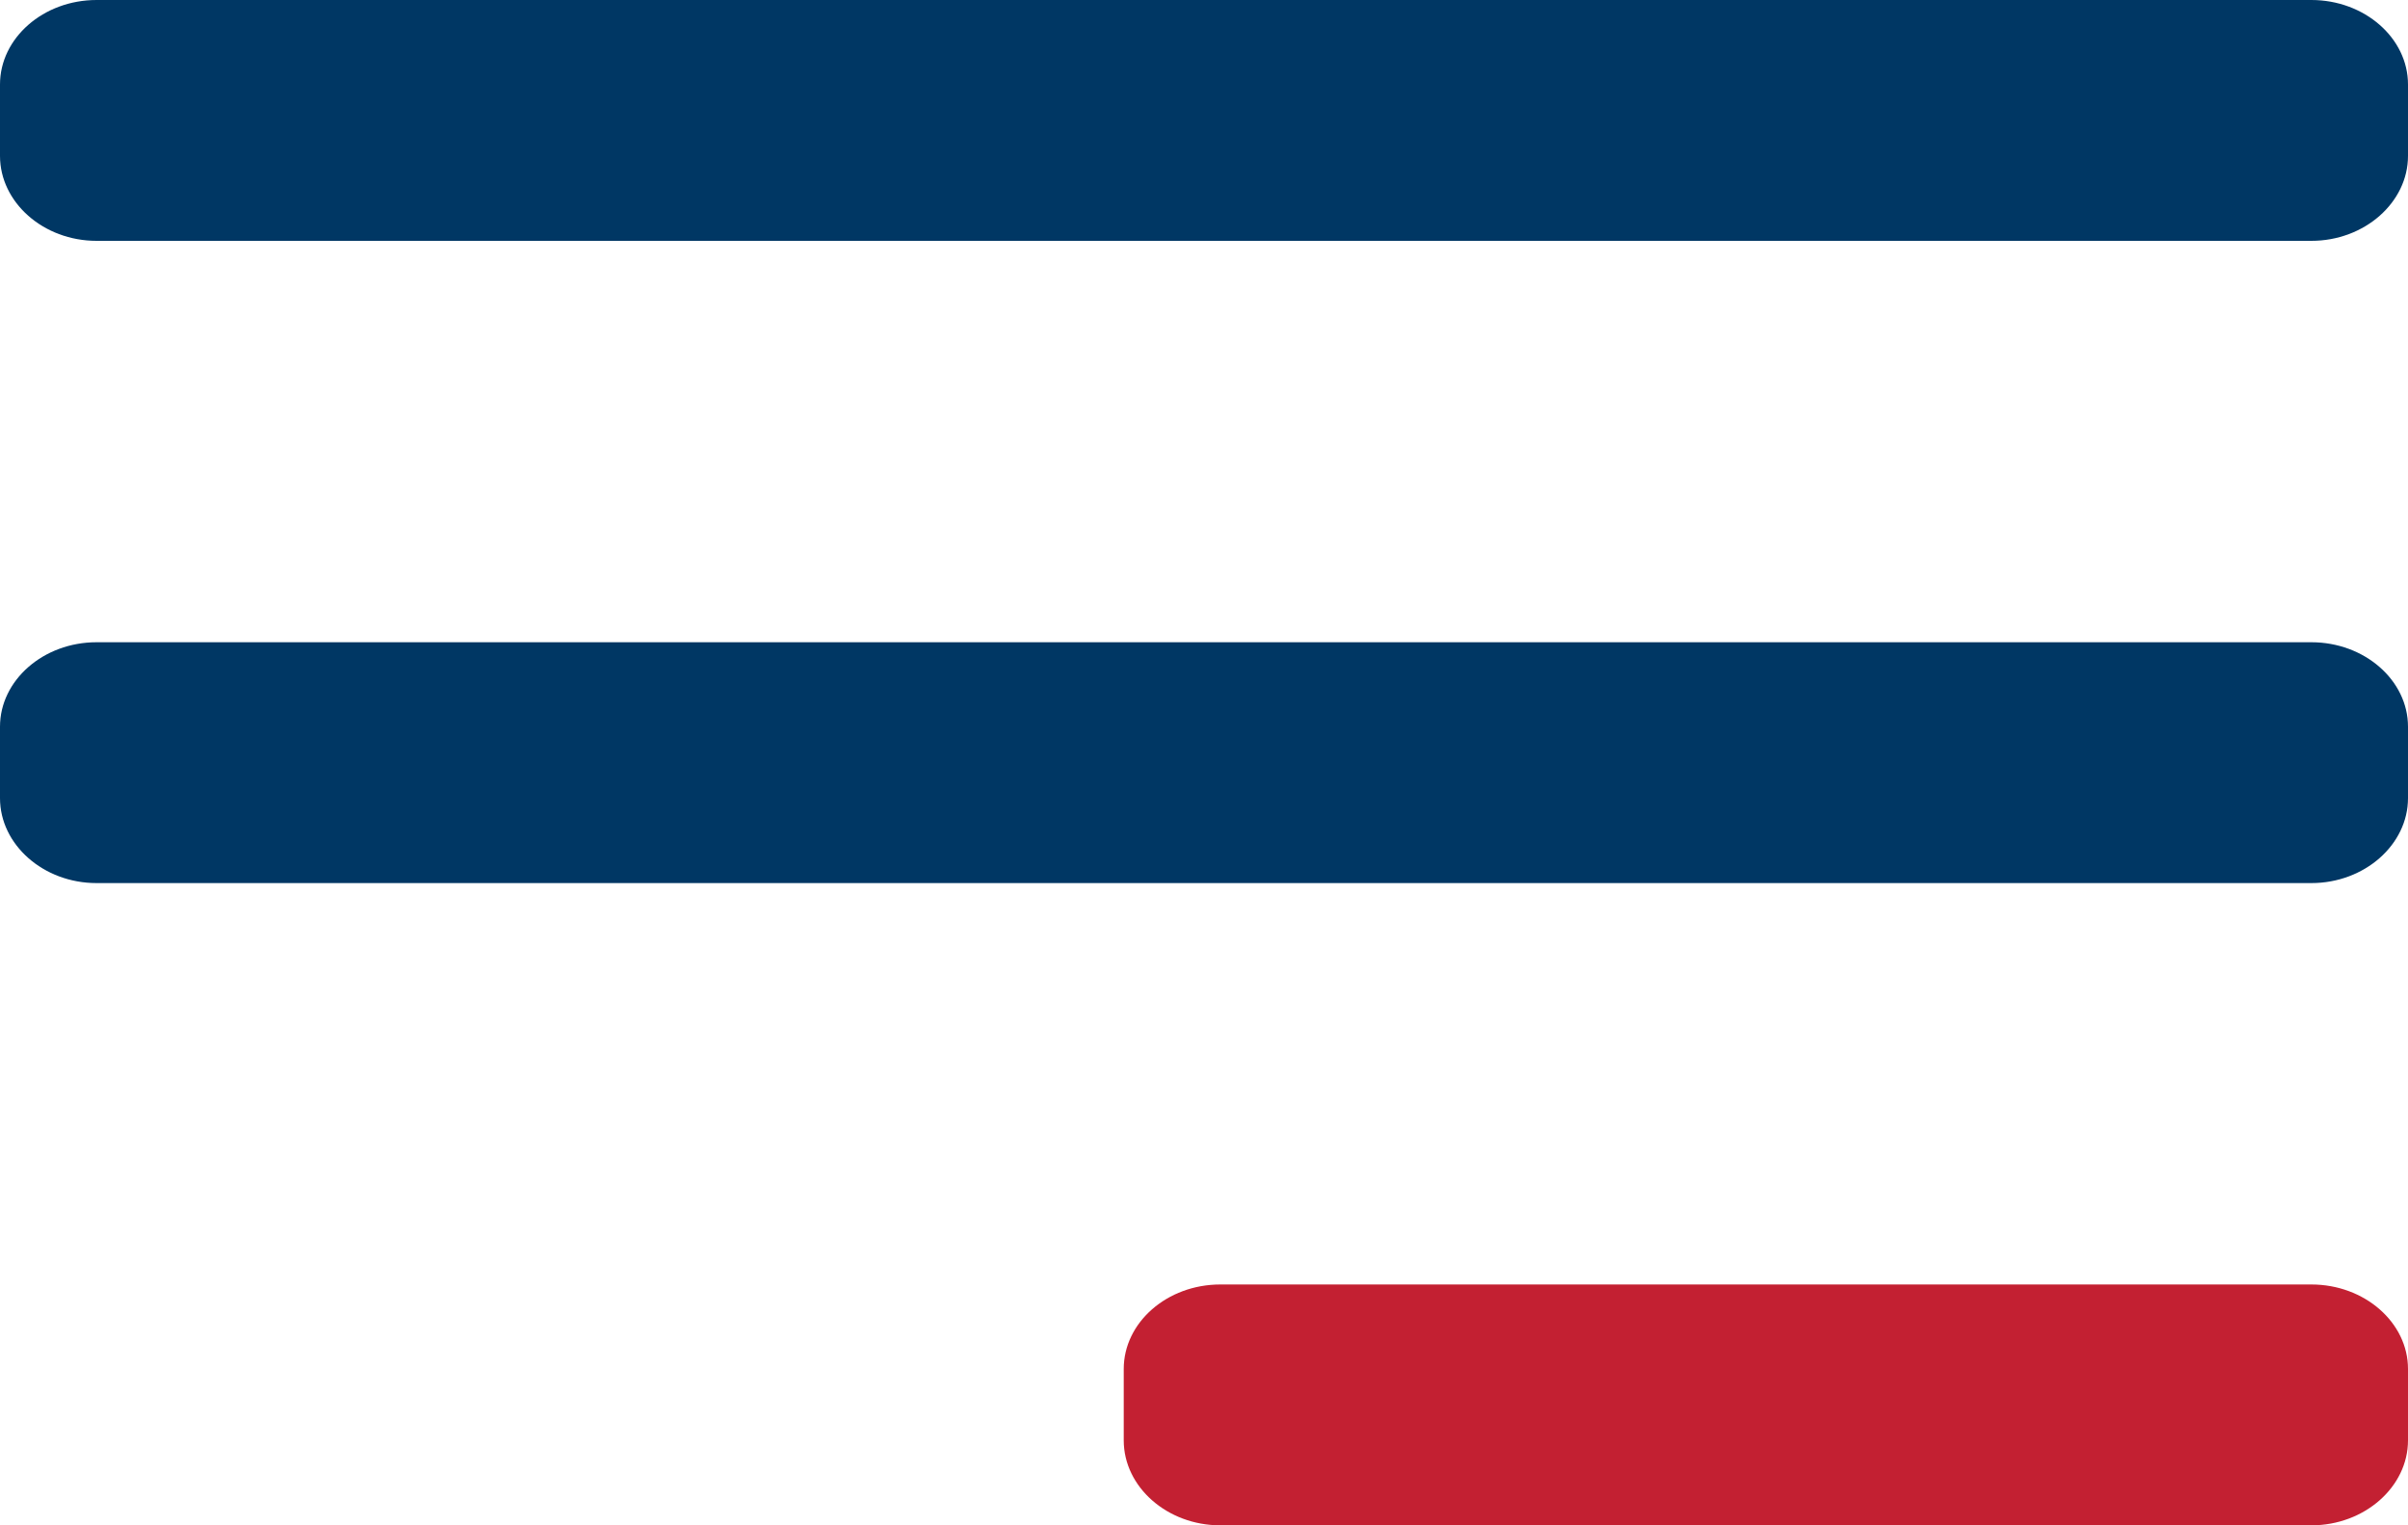 <svg width="30" height="19" viewBox="0 0 30 19" fill="none" xmlns="http://www.w3.org/2000/svg">
    <path d="M28.796 0H1.203C0.54 0 0 0.474 0 1.052V1.942C0 2.521 0.54 3 1.203 3H28.796C29.459 3 30 2.521 30 1.942V1.052C30 0.474 29.459 0 28.796 0Z" fill="#003764"/>
    <path d="M28.796 8H1.203C0.54 8 0 8.474 0 9.052V9.942C0 10.521 0.54 11 1.203 11H28.796C29.459 11 30 10.521 30 9.942V9.052C30 8.474 29.459 8 28.796 8Z" fill="#003764"/>
    <path d="M28.796 16H15.203C14.54 16 14 16.474 14 17.052V17.942C14 18.521 14.54 19 15.203 19H28.796C29.459 19 30 18.521 30 17.942V17.052C30 16.474 29.459 16 28.796 16Z" fill="#C32032"/>
</svg>
